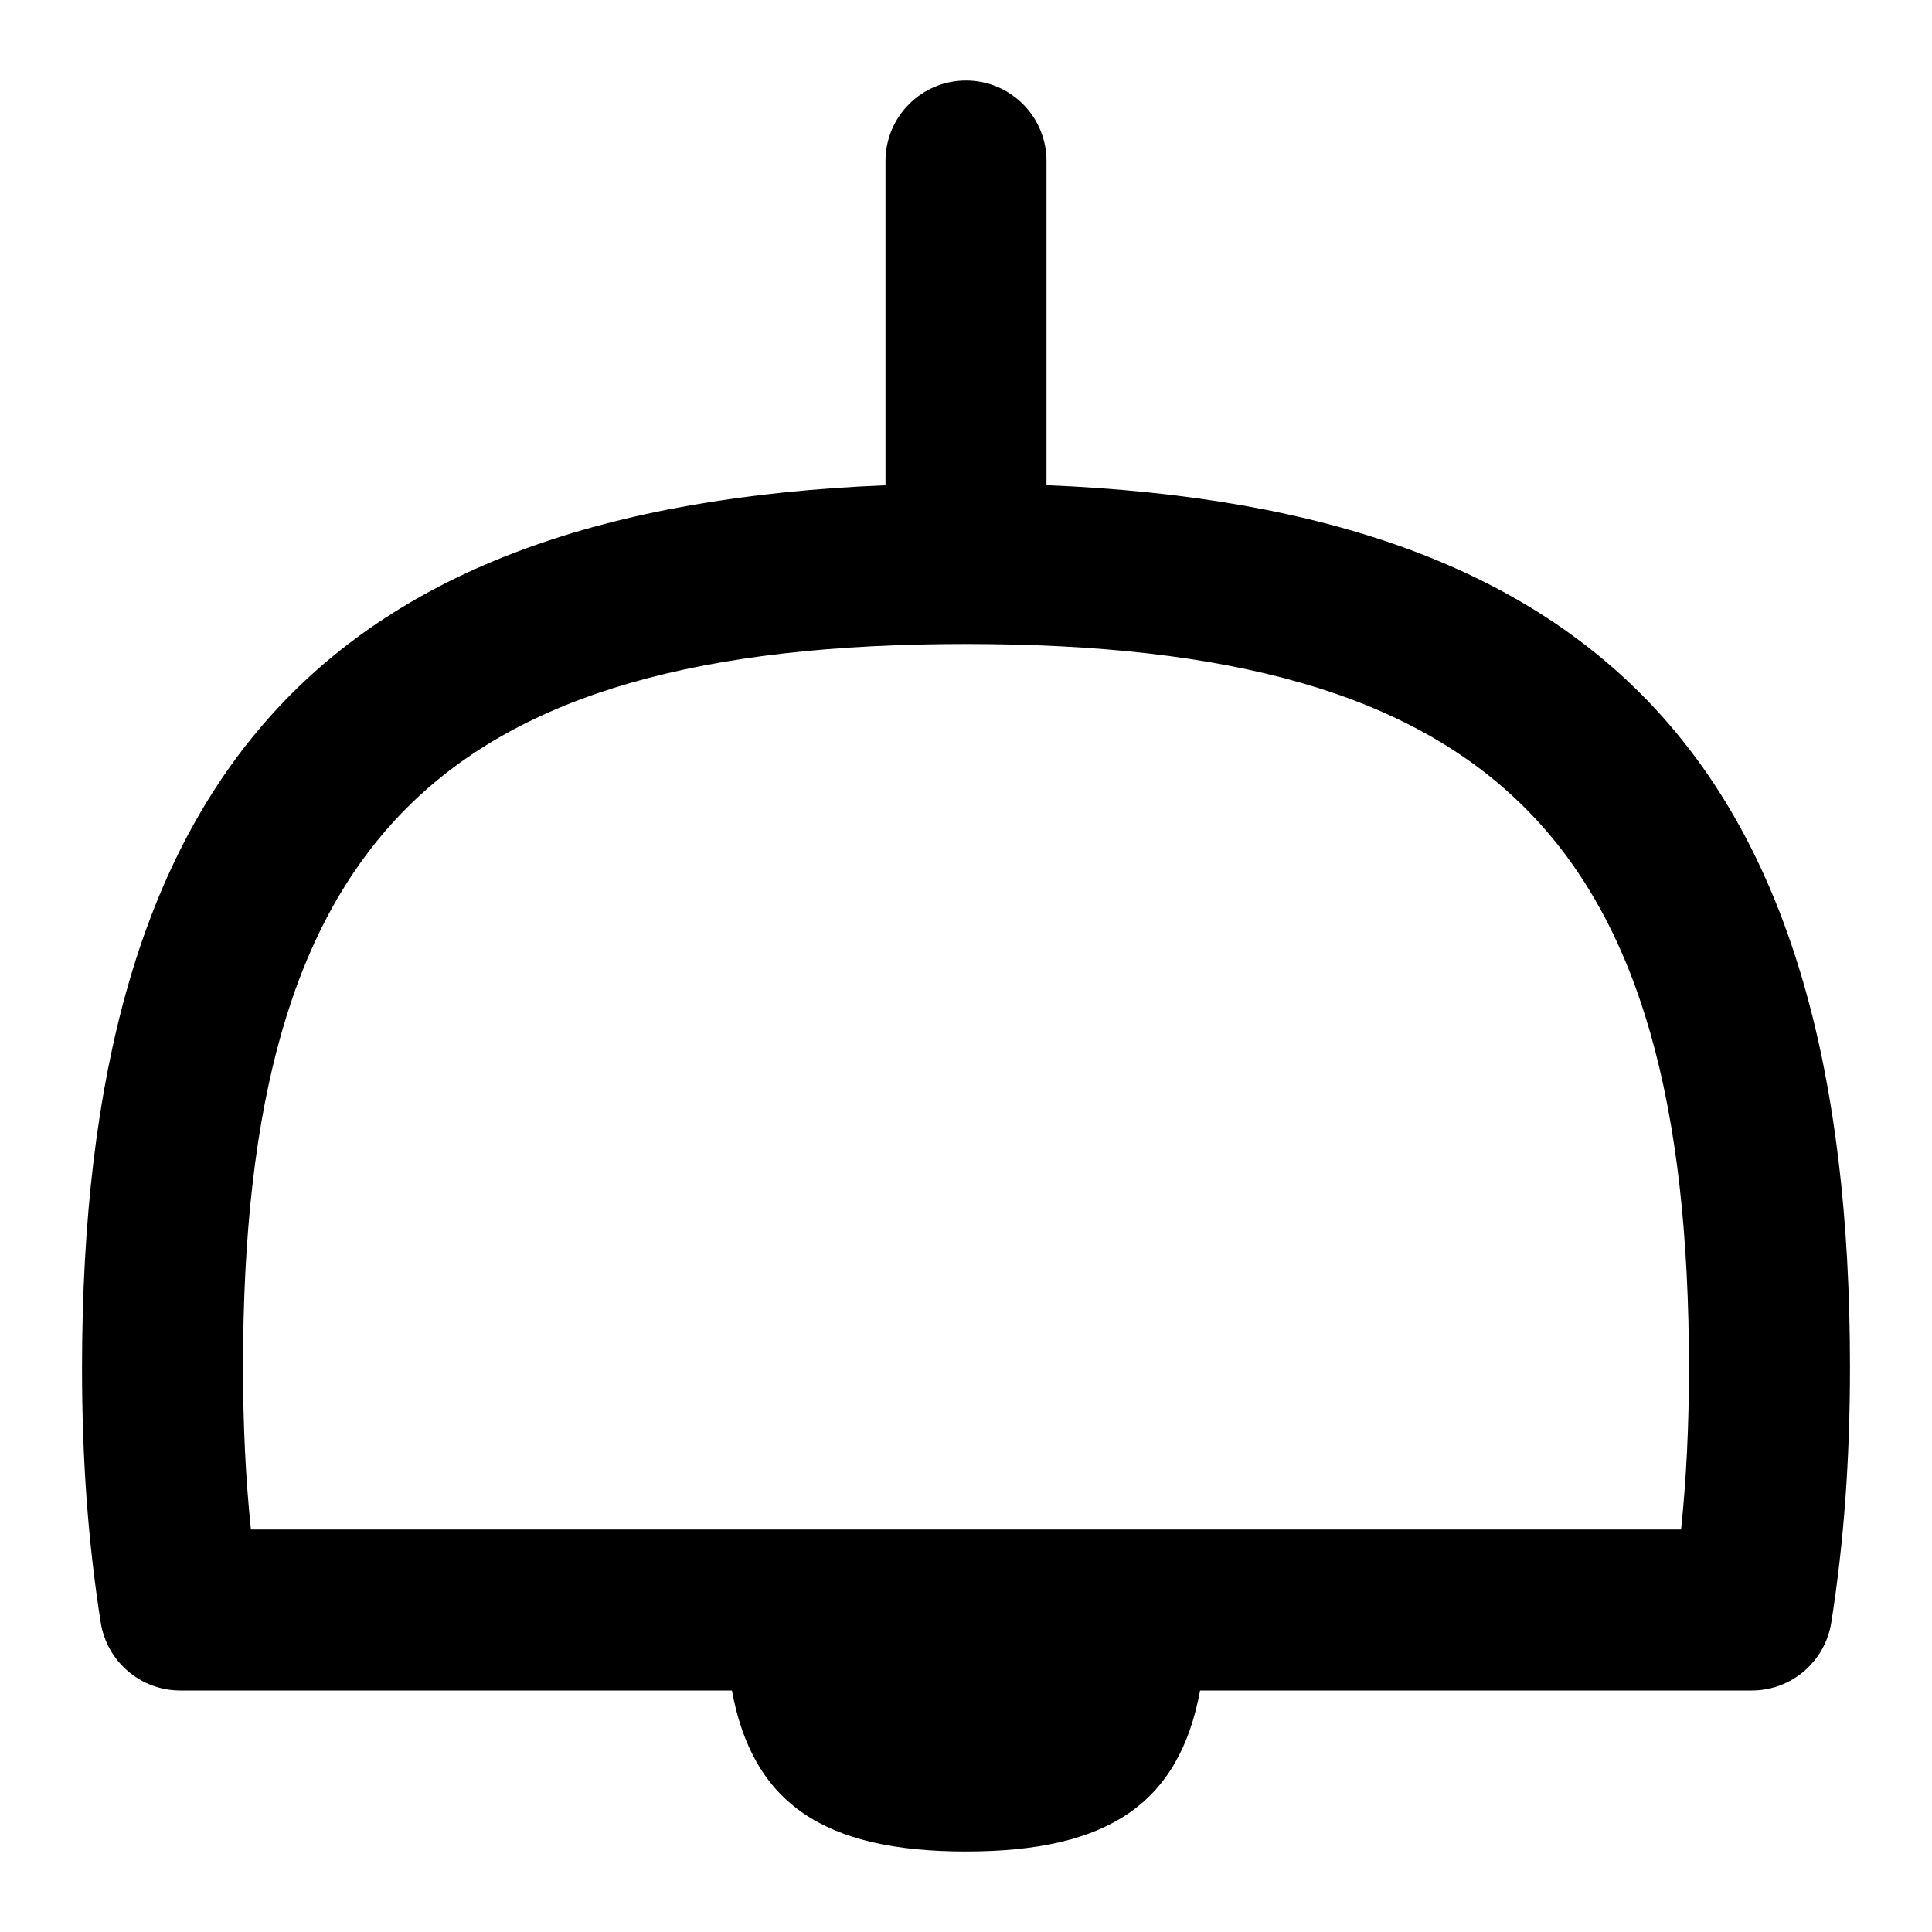 <svg id="Layer_1" viewBox="0 0 24 24" xmlns="http://www.w3.org/2000/svg" data-name="Layer 1"><path d="m13 6.028v-4.028c0-.553-.448-1-1-1s-1 .447-1 1v4.028c-6.975.284-9.981 3.603-9.981 10.972 0 1.132.076 2.164.232 3.155.077.486.496.845.988.845h6.853c.259 1.404 1.142 2 2.908 2s2.648-.596 2.908-2h6.853c.492 0 .911-.358.988-.845.156-.991.232-2.023.232-3.175 0-7.351-3.006-10.669-9.981-10.953zm7.883 12.972h-17.766c-.066-.635-.098-1.3-.098-2.02 0-6.547 2.434-8.98 8.981-8.98s8.981 2.434 8.981 9c0 .706-.032 1.367-.098 2z"/></svg>
